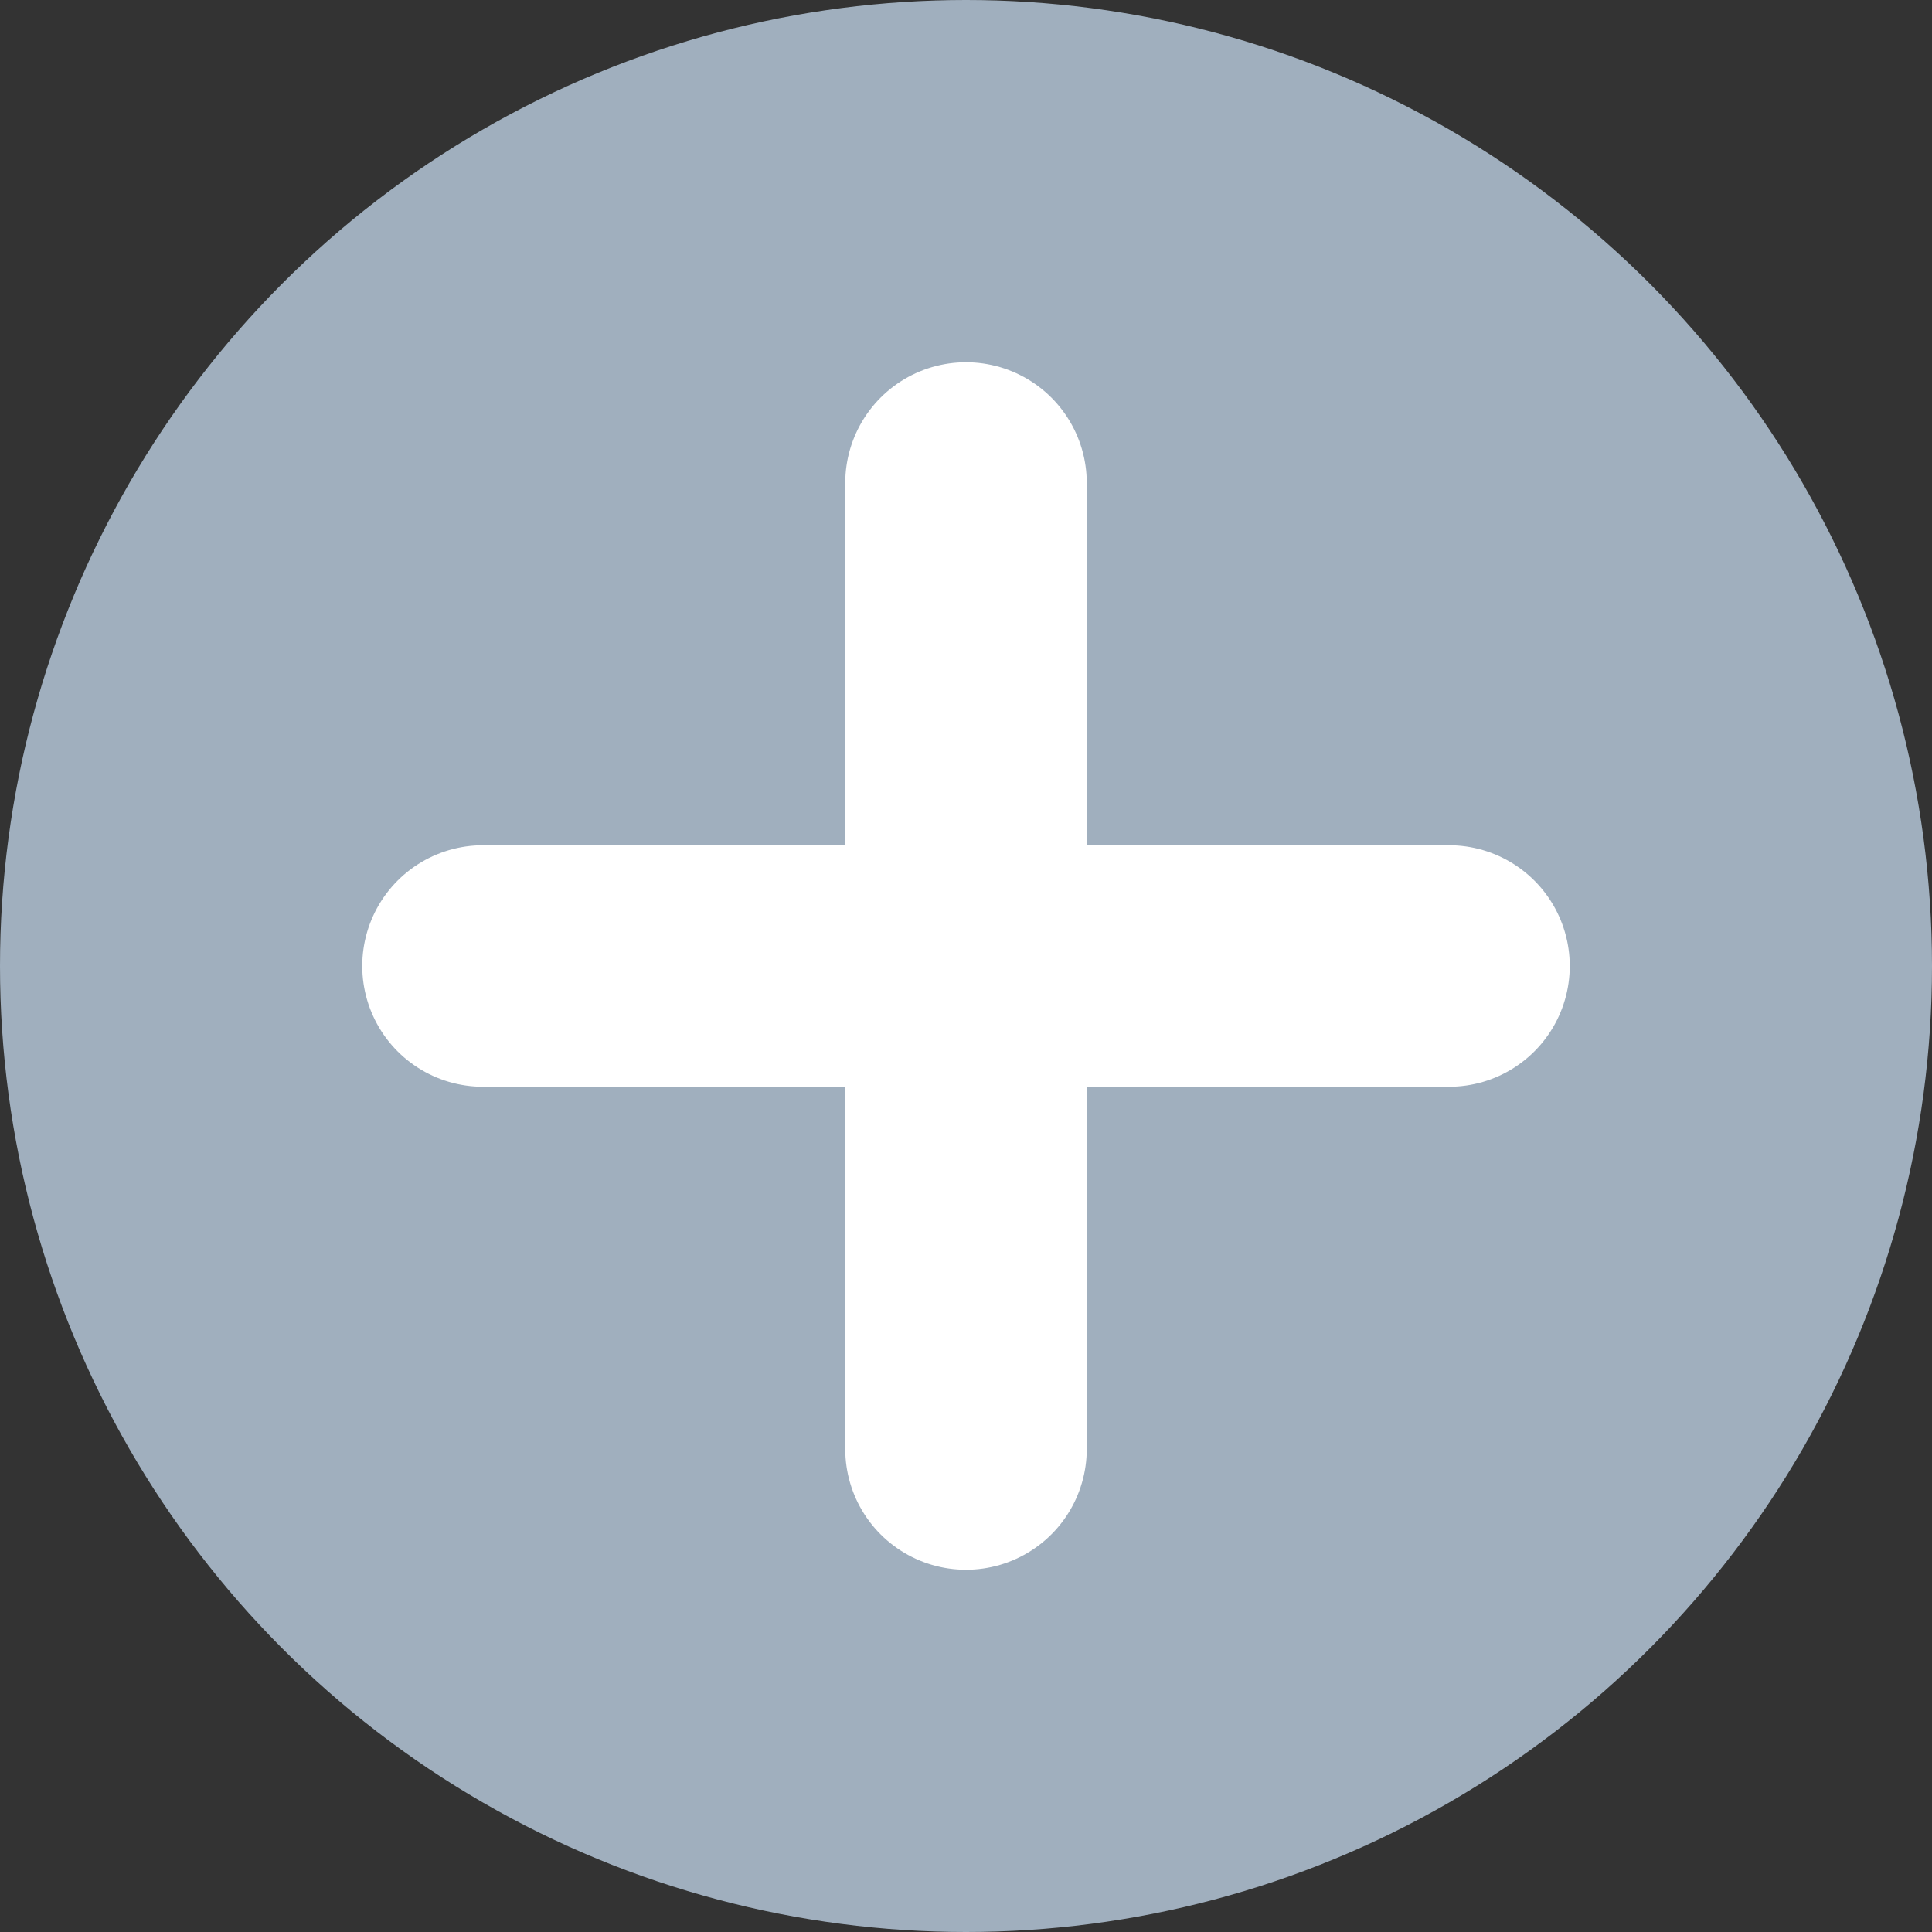 <svg width="16" height="16" xmlns="http://www.w3.org/2000/svg"><rect width="100%" height="100%" fill="#333333" stroke="none"/><g fill="none" fill-rule="evenodd"><circle fill="#A0AFBE" cx="8" cy="8" r="8"/><path d="M4 8h8m-4 4V4" stroke="#FFF" stroke-width="2" stroke-linecap="round"/></g></svg>